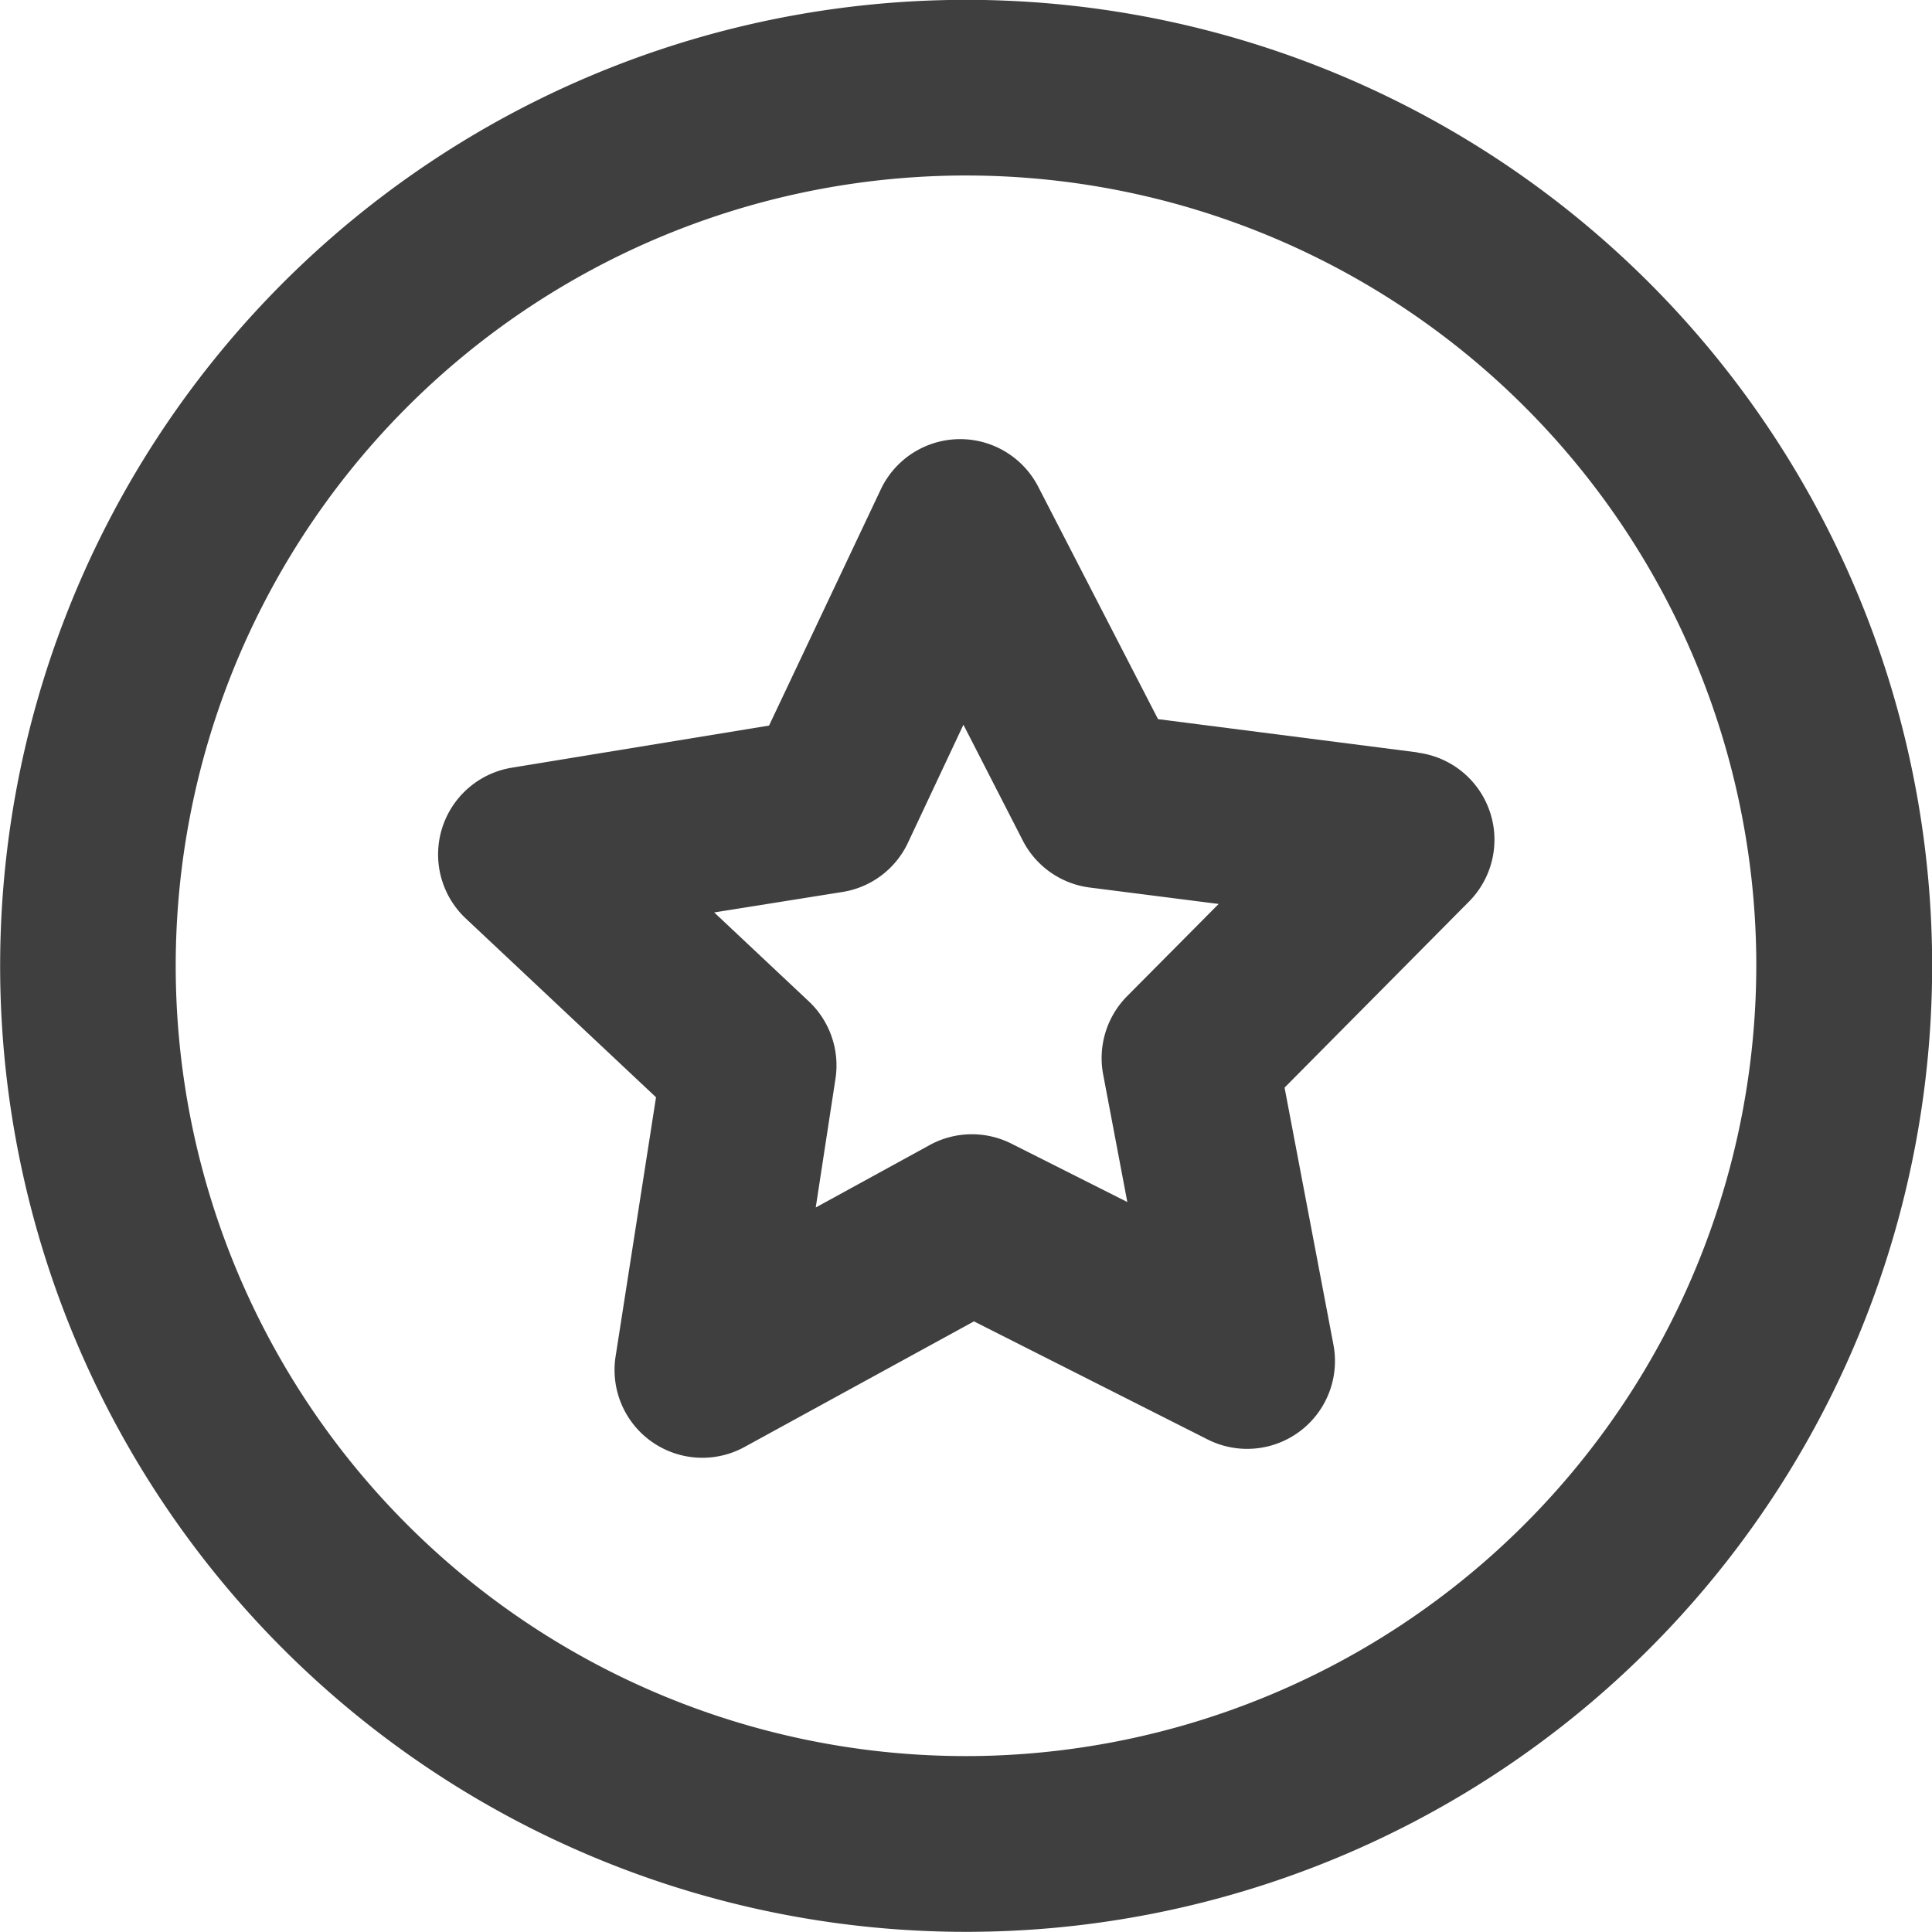 <svg id="Grupo_236" data-name="Grupo 236" xmlns="http://www.w3.org/2000/svg" xmlns:xlink="http://www.w3.org/1999/xlink" width="18" height="18" viewBox="0 0 18 18">
  <defs>
    <clipPath id="clip-path">
      <rect id="Rectángulo_267" data-name="Rectángulo 267" width="18" height="18" fill="none"/>
    </clipPath>
  </defs>
  <g id="Grupo_235" data-name="Grupo 235" clip-path="url(#clip-path)">
    <path id="Trazado_1595" data-name="Trazado 1595" d="M8.842,0A9,9,0,1,0,18,8.843,9,9,0,0,0,8.842,0m.286,16.36a7.363,7.363,0,1,1,7.234-7.49,7.372,7.372,0,0,1-7.234,7.49" fill="#3f3f3f"/>
    <path id="Trazado_1596" data-name="Trazado 1596" d="M13.207,7.01,10.789,6.7,9.673,4.535a.818.818,0,0,0-1.467.025l-1.041,2.2-2.4.393a.819.819,0,0,0-.43,1.4l1.777,1.67L5.735,12.64a.818.818,0,0,0,1.2.842l2.139-1.171,2.177,1.1a.818.818,0,0,0,1.172-.884l-.455-2.394L13.686,8.4a.818.818,0,0,0-.479-1.388M10.5,9.282a.821.821,0,0,0-.222.729l.225,1.188-1.08-.544a.819.819,0,0,0-.761.013L7.6,11.25l.184-1.2a.819.819,0,0,0-.248-.72l-.882-.829L7.851,8.31a.815.815,0,0,0,.608-.458l.517-1.1L9.53,7.833a.817.817,0,0,0,.624.436l1.2.153Z" fill="#3f3f3f"/>
  </g>
</svg>
